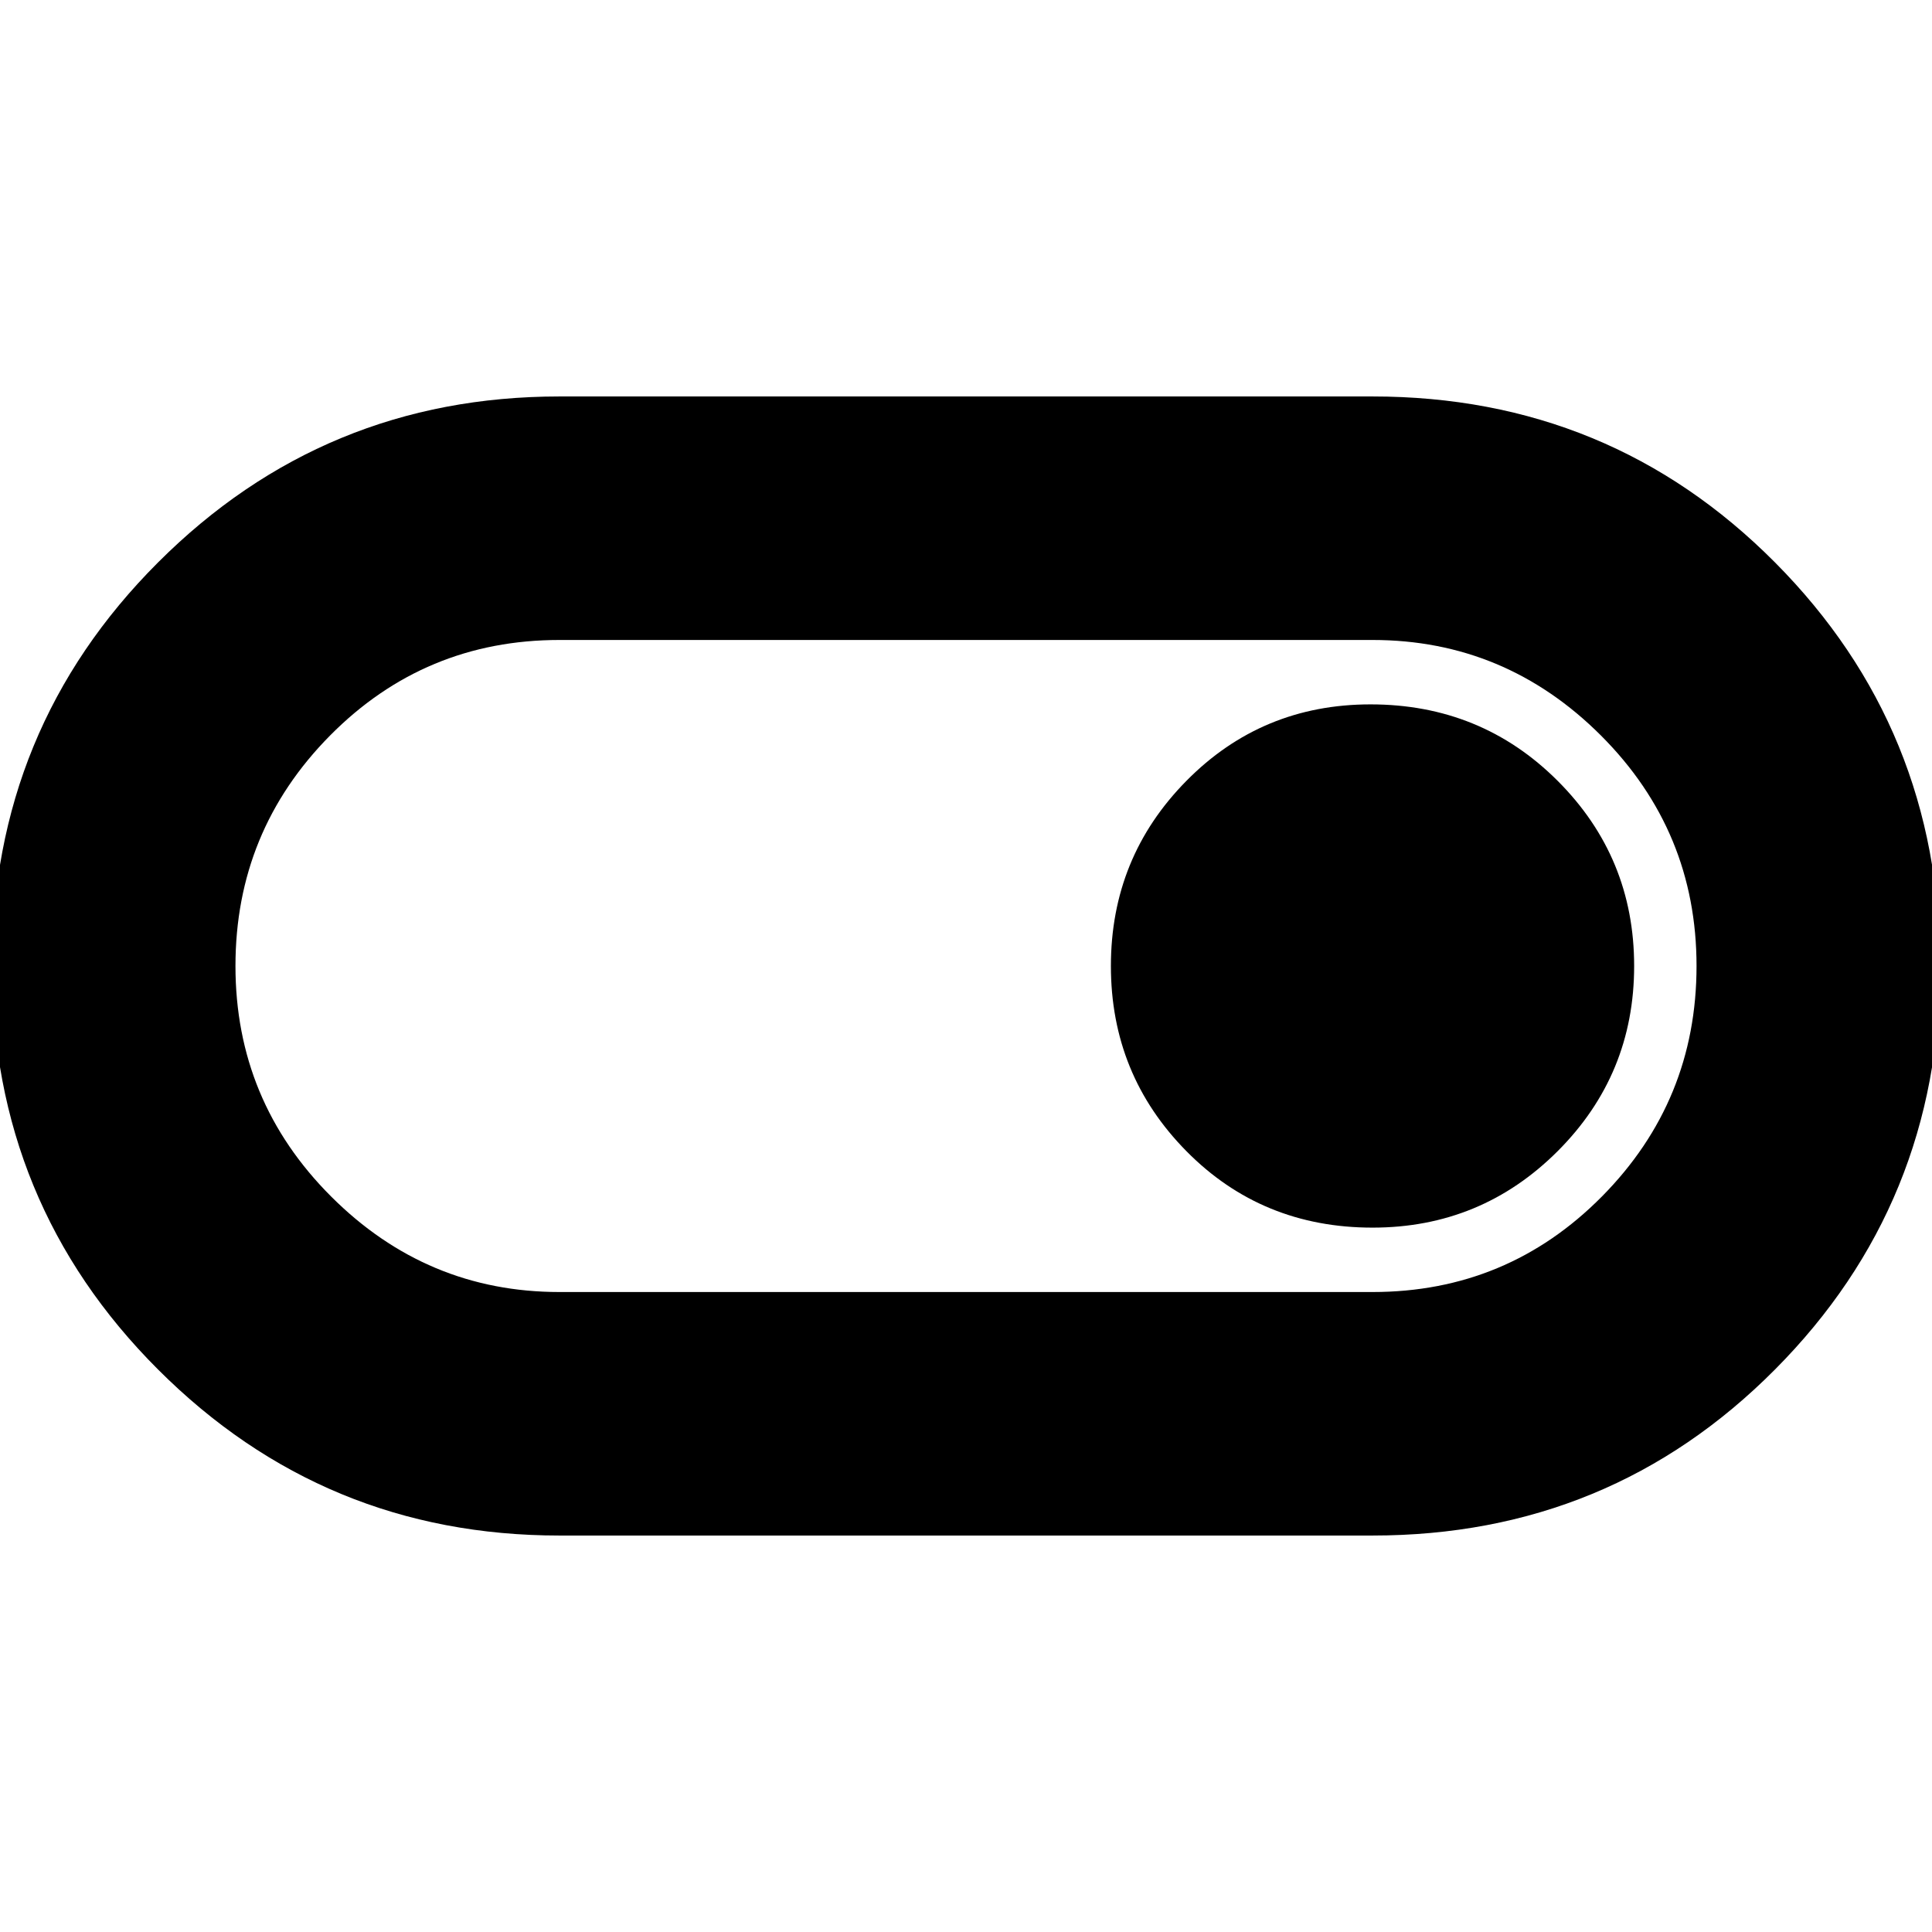 <svg xmlns="http://www.w3.org/2000/svg" height="24" width="24"><path d="M6.95 19.075q-2.925 0-4.987-2.063Q-.1 14.95-.1 12q0-2.95 2.063-5.013Q4.025 4.925 6.95 4.925h10.1q2.95 0 5 2.062Q24.1 9.05 24.1 12q0 2.95-2.05 5.012-2.05 2.063-5 2.063Zm10.1-3.025q1.675 0 2.85-1.187 1.175-1.188 1.175-2.863t-1.187-2.863Q18.7 7.95 17.05 7.95H6.95q-1.675 0-2.85 1.187Q2.925 10.325 2.925 12t1.188 2.863Q5.3 16.05 6.95 16.05Zm0-.8q1.35 0 2.3-.95.95-.95.95-2.3 0-1.35-.95-2.3-.95-.95-2.325-.95-1.35 0-2.287.95-.938.95-.938 2.3 0 1.35.938 2.3.937.95 2.312.95ZM12 12Z"/></svg>